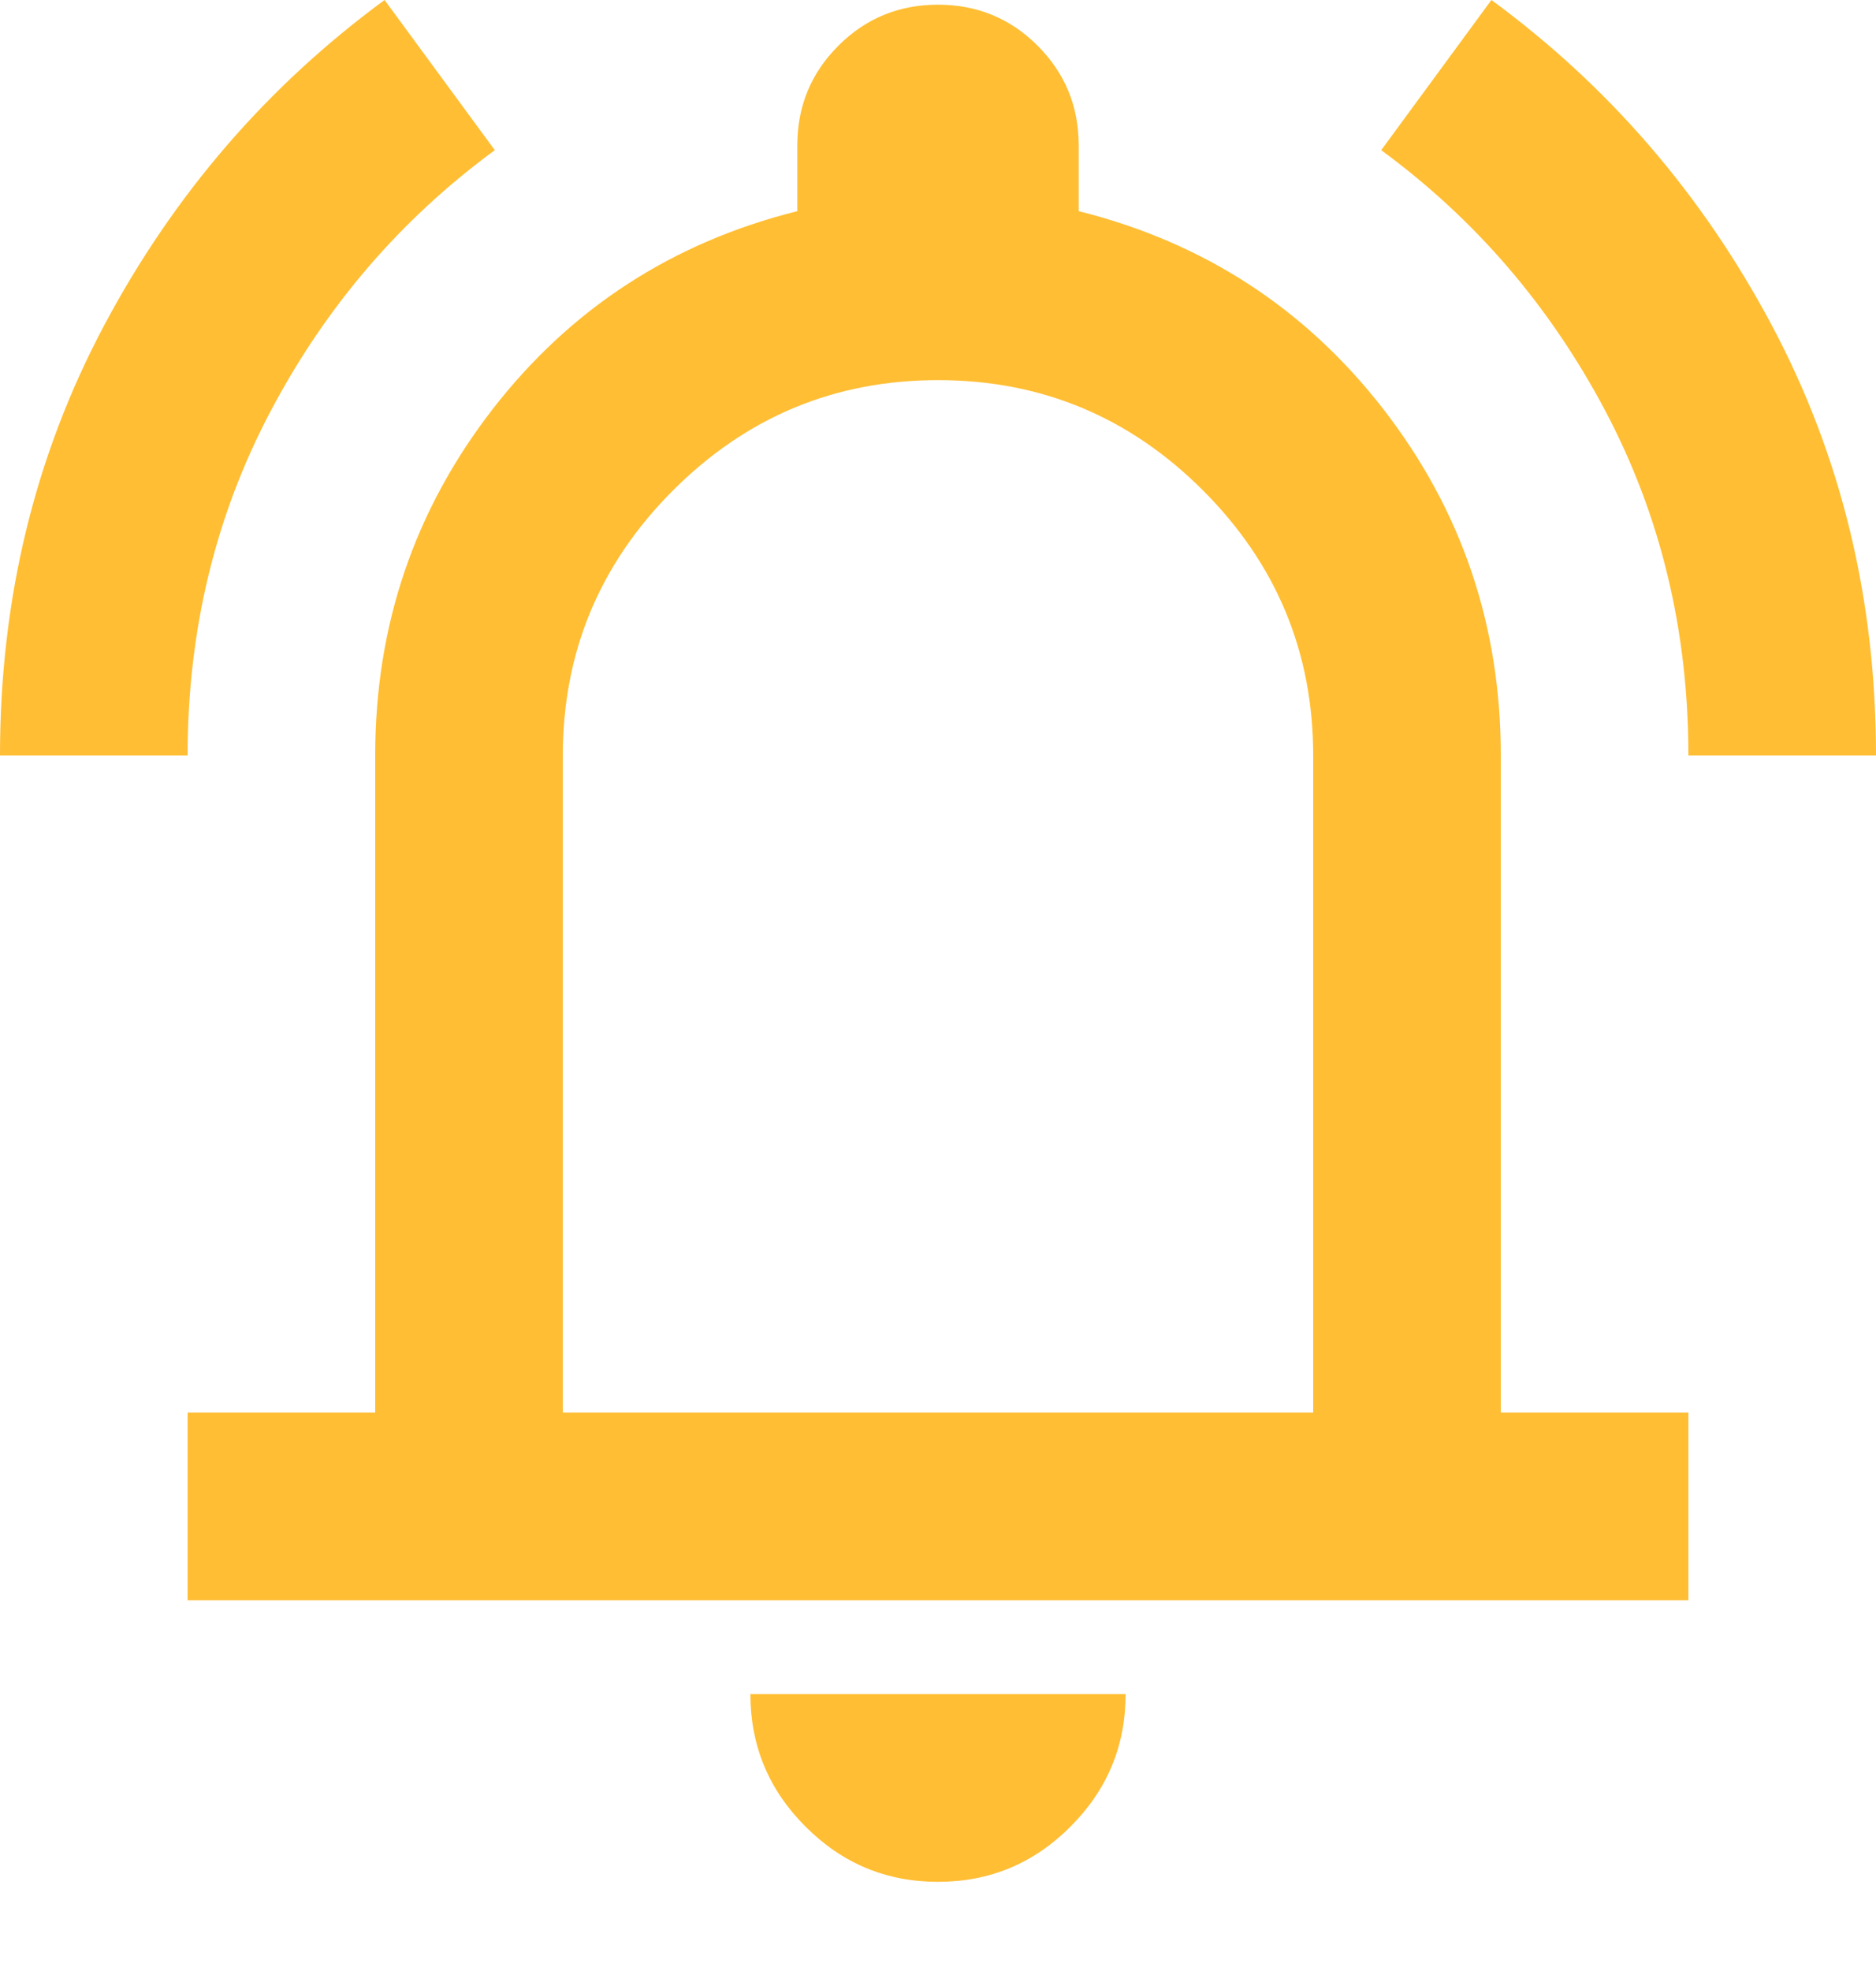 <svg width="20" height="21" viewBox="0 0 20 21" fill="none" xmlns="http://www.w3.org/2000/svg">
<path d="M0 8.05C0 6.383 0.371 4.854 1.113 3.462C1.854 2.071 2.85 0.917 4.1 0L5.275 1.6C4.275 2.333 3.479 3.258 2.888 4.375C2.296 5.492 2 6.717 2 8.05H0ZM18 8.05C18 6.717 17.704 5.492 17.113 4.375C16.521 3.258 15.725 2.333 14.725 1.6L15.9 0C17.15 0.917 18.146 2.071 18.887 3.462C19.629 4.854 20 6.383 20 8.05H18ZM2 17.05V15.05H4V8.05C4 6.667 4.417 5.438 5.25 4.362C6.083 3.288 7.167 2.583 8.5 2.25V1.55C8.5 1.133 8.646 0.779 8.938 0.487C9.229 0.196 9.583 0.05 10 0.05C10.417 0.05 10.771 0.196 11.062 0.487C11.354 0.779 11.5 1.133 11.5 1.55V2.25C12.833 2.583 13.917 3.288 14.75 4.362C15.583 5.438 16 6.667 16 8.05V15.05H18V17.05H2ZM10 20.05C9.45 20.05 8.979 19.854 8.588 19.462C8.196 19.071 8 18.6 8 18.05H12C12 18.6 11.804 19.071 11.412 19.462C11.021 19.854 10.55 20.05 10 20.05ZM6 15.05H14V8.05C14 6.95 13.608 6.008 12.825 5.225C12.042 4.442 11.1 4.05 10 4.05C8.9 4.05 7.958 4.442 7.175 5.225C6.392 6.008 6 6.95 6 8.05V15.05Z" fill="#FFBE33"/>
</svg>
